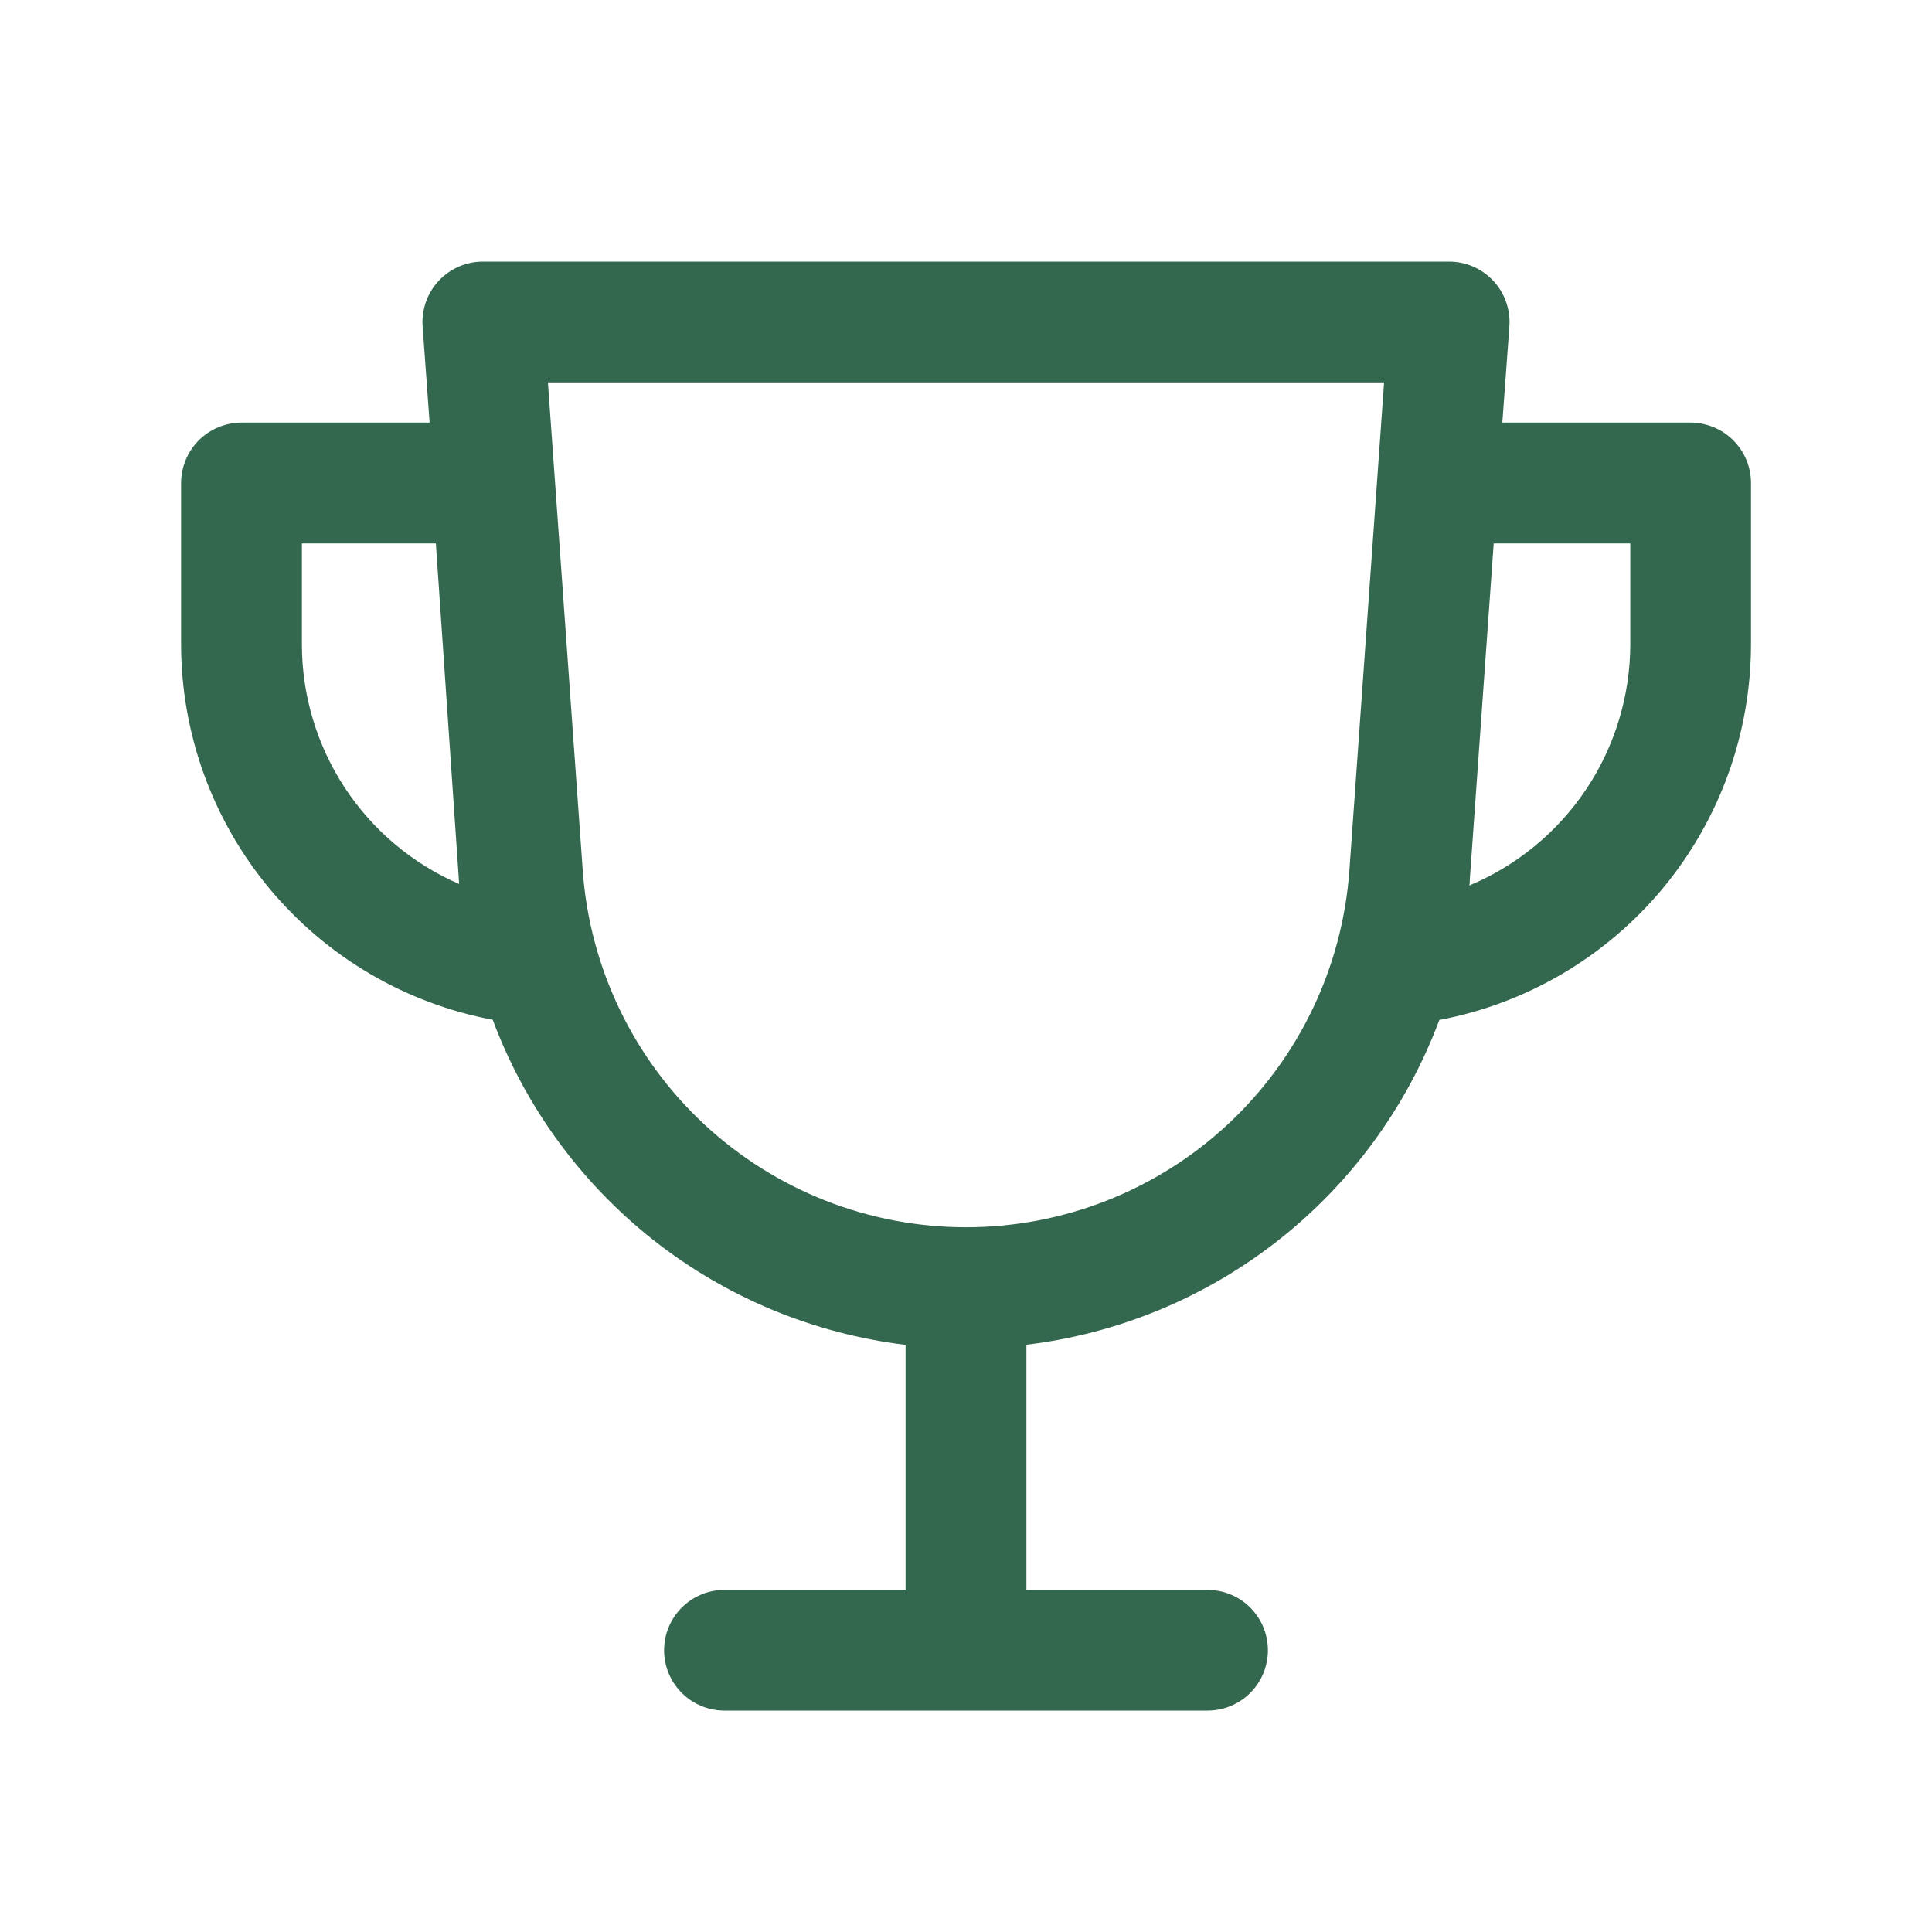 <svg width="30" height="30" viewBox="0 0 30 30" fill="none" xmlns="http://www.w3.org/2000/svg">
<g clip-path="url(#clip0_240_66)">
<path d="M11.25 26.562C11.001 26.562 10.763 26.464 10.587 26.288C10.411 26.112 10.312 25.874 10.312 25.625C10.312 25.376 10.411 25.138 10.587 24.962C10.763 24.786 11.001 24.688 11.25 24.688H14.062C14.062 24.688 14.062 24.679 14.062 24.674V20.883C12.634 20.71 11.28 20.148 10.149 19.258C9.019 18.367 8.154 17.183 7.651 15.835C6.291 15.579 5.063 14.856 4.179 13.791C3.295 12.725 2.812 11.384 2.812 10V7.5C2.813 7.251 2.912 7.013 3.087 6.837C3.263 6.662 3.501 6.563 3.75 6.562H6.671L6.562 5.062C6.554 4.934 6.572 4.806 6.615 4.685C6.658 4.563 6.726 4.453 6.814 4.359C6.902 4.265 7.008 4.19 7.126 4.139C7.244 4.088 7.371 4.062 7.5 4.062H22.5C22.629 4.062 22.756 4.088 22.874 4.139C22.992 4.19 23.098 4.265 23.186 4.359C23.274 4.453 23.342 4.563 23.385 4.685C23.428 4.806 23.446 4.934 23.438 5.062L23.328 6.562H26.25C26.373 6.562 26.495 6.587 26.609 6.634C26.723 6.681 26.827 6.75 26.914 6.837C27.001 6.924 27.07 7.028 27.118 7.142C27.165 7.256 27.189 7.378 27.189 7.501V10.001C27.189 11.385 26.705 12.726 25.822 13.792C24.938 14.857 23.71 15.581 22.35 15.838C21.846 17.185 20.982 18.369 19.851 19.258C18.72 20.148 17.366 20.709 15.938 20.881V24.674C15.938 24.674 15.938 24.683 15.938 24.688H18.75C18.999 24.688 19.237 24.786 19.413 24.962C19.589 25.138 19.688 25.376 19.688 25.625C19.688 25.874 19.589 26.112 19.413 26.288C19.237 26.464 18.999 26.562 18.75 26.562H11.25ZM9.049 13.521C9.158 15.025 9.832 16.432 10.936 17.459C12.041 18.486 13.493 19.057 15.001 19.057C16.509 19.057 17.961 18.486 19.065 17.459C20.169 16.432 20.843 15.025 20.953 13.521L21.492 5.938H8.508L9.049 13.521ZM22.823 13.654C22.823 13.686 22.823 13.719 22.815 13.75C23.555 13.441 24.187 12.92 24.632 12.253C25.077 11.586 25.314 10.802 25.315 10V8.438H23.194L22.823 13.654ZM4.688 10C4.687 10.792 4.918 11.566 5.352 12.229C5.786 12.891 6.404 13.412 7.13 13.727L6.768 8.438H4.688V10Z" fill="#33674E"/>
</g>
<defs>
<clipPath id="clip0_240_66">
<rect width="30" height="30" fill="white"/>
</clipPath>
</defs>
</svg>
